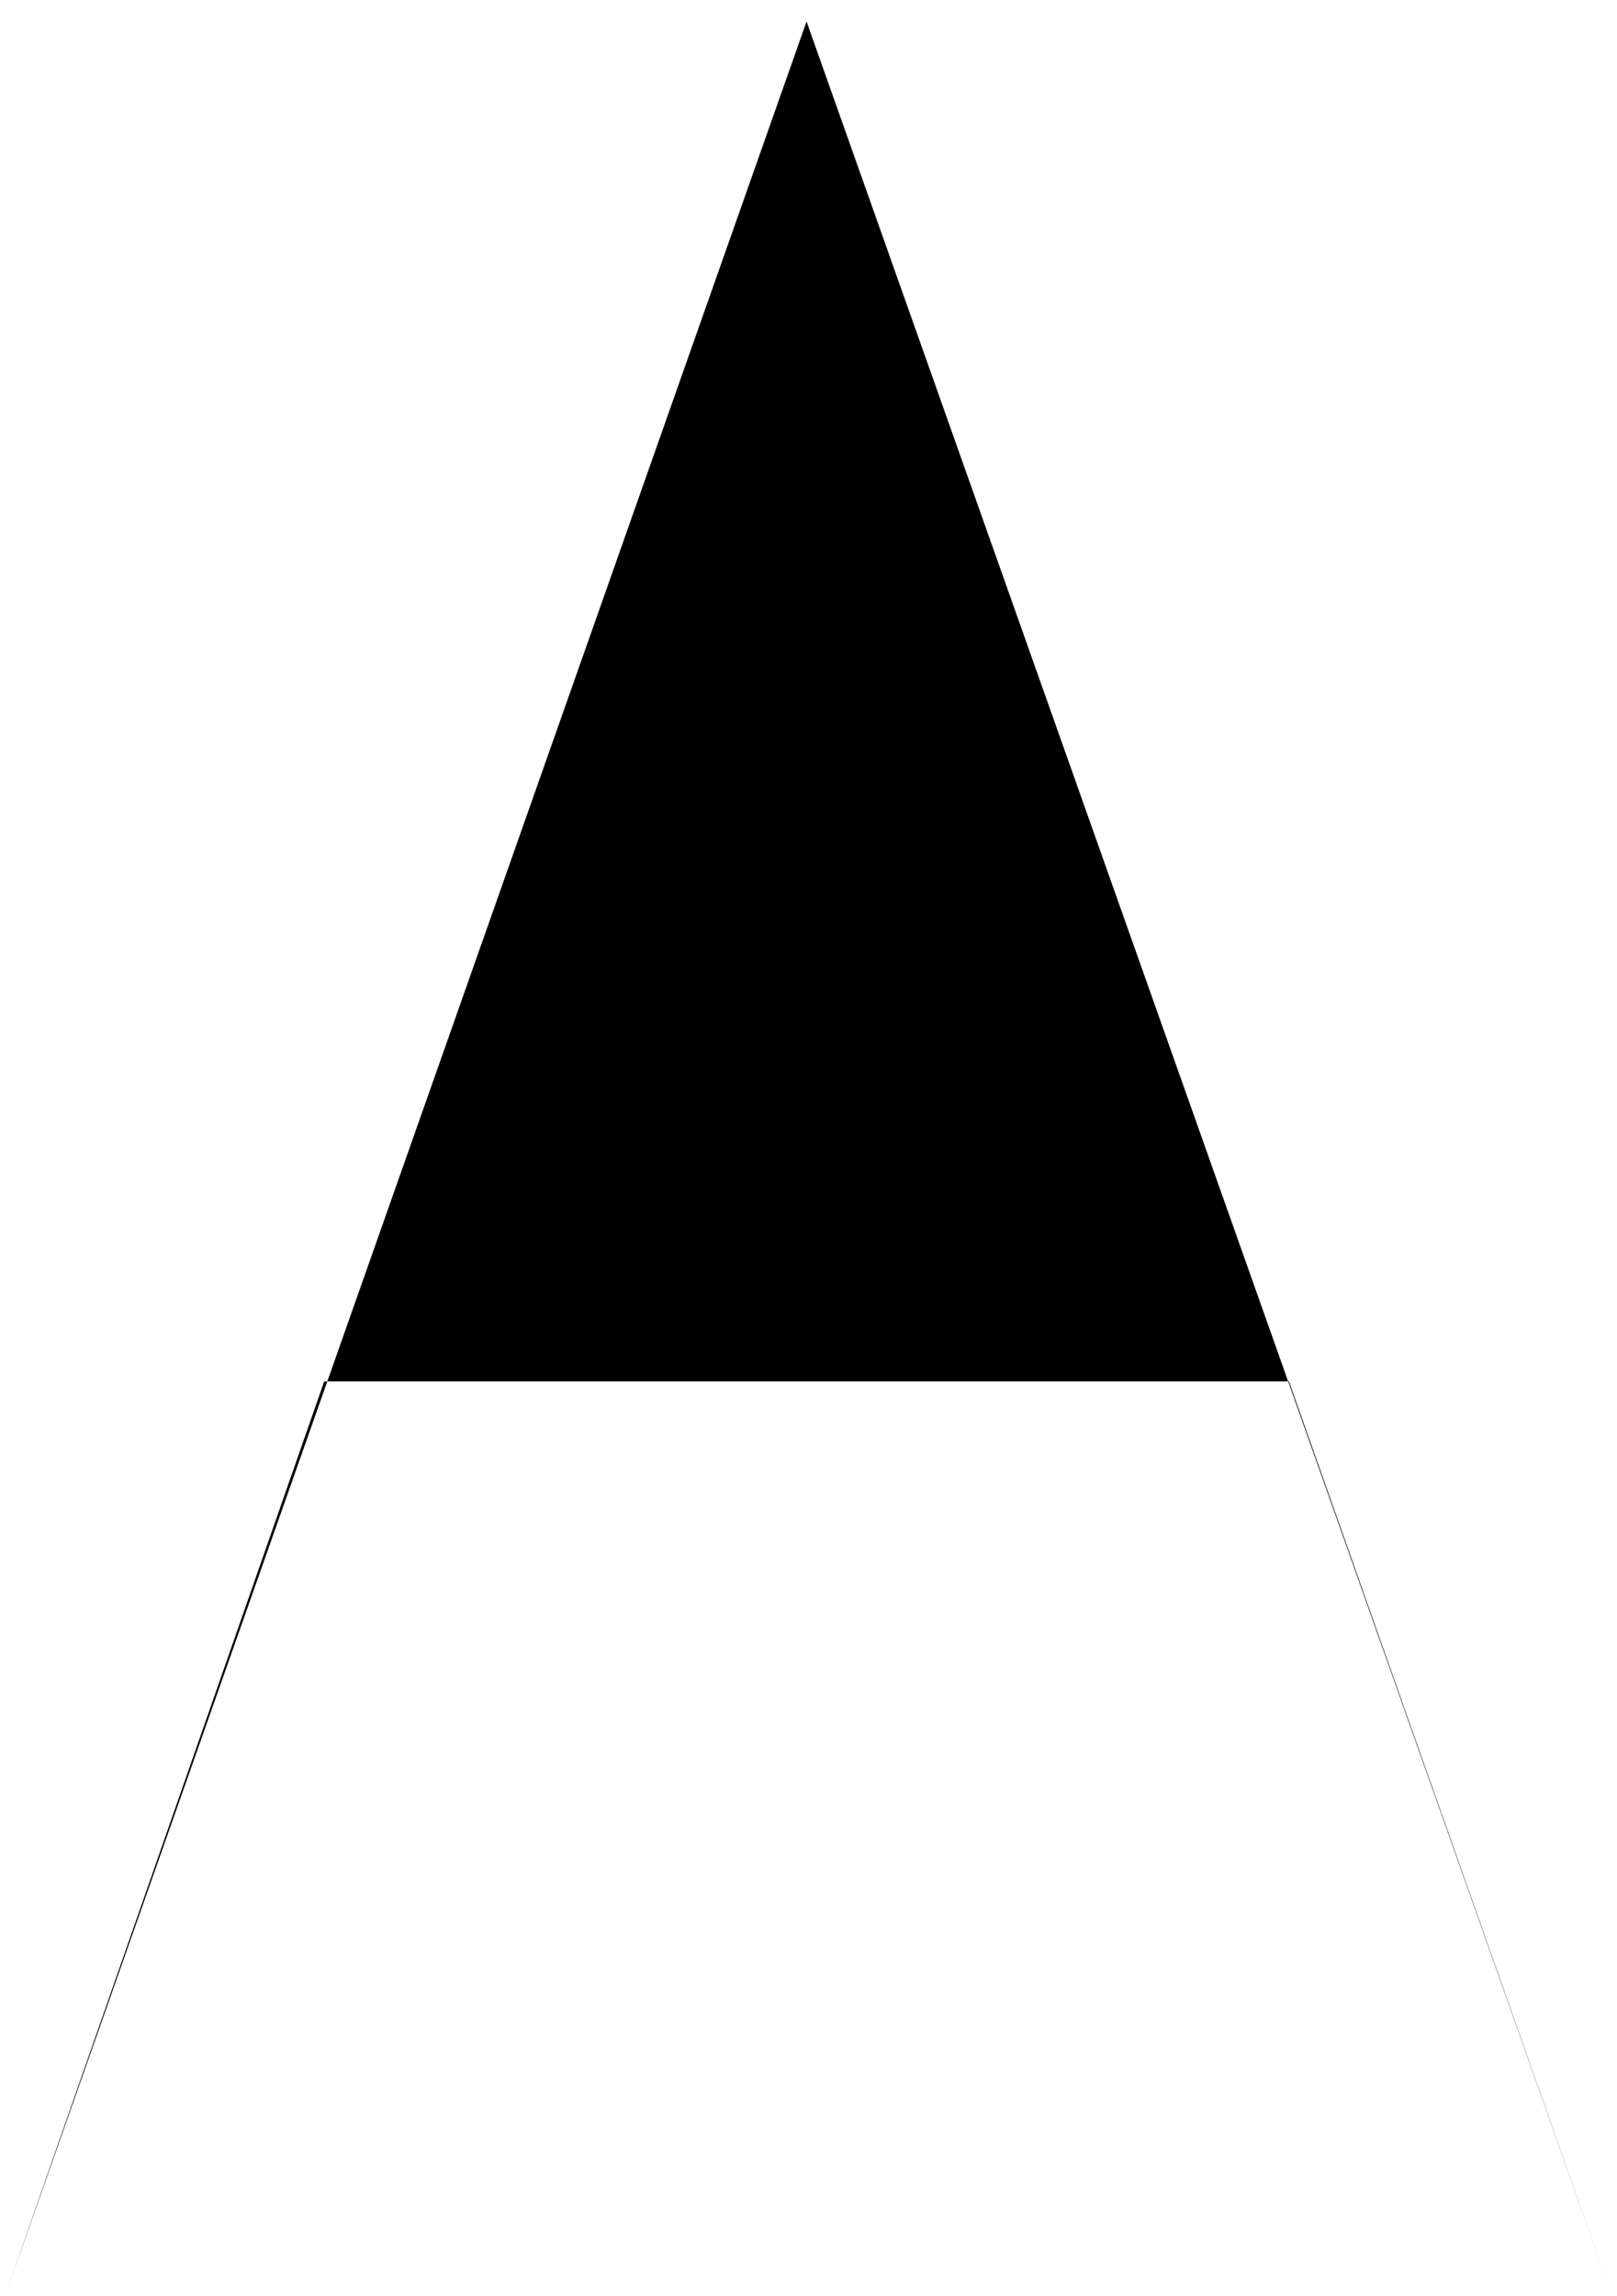 <svg version="1.1" id="Calque_1" xmlns="http://www.w3.org/2000/svg" xmlns:xlink="http://www.w3.org/1999/xlink" x="0px" y="0px" viewBox="0 0 82.8 117.5" style="" xml:space="preserve" preserveAspectRatio="none">
<g>
	<path class="letter-path letter-path--a" d="M0.4,117.1L41.3,1.1L82.4,117.1L66,70.7L16.6,70.7"></path>
</g>
</svg>
